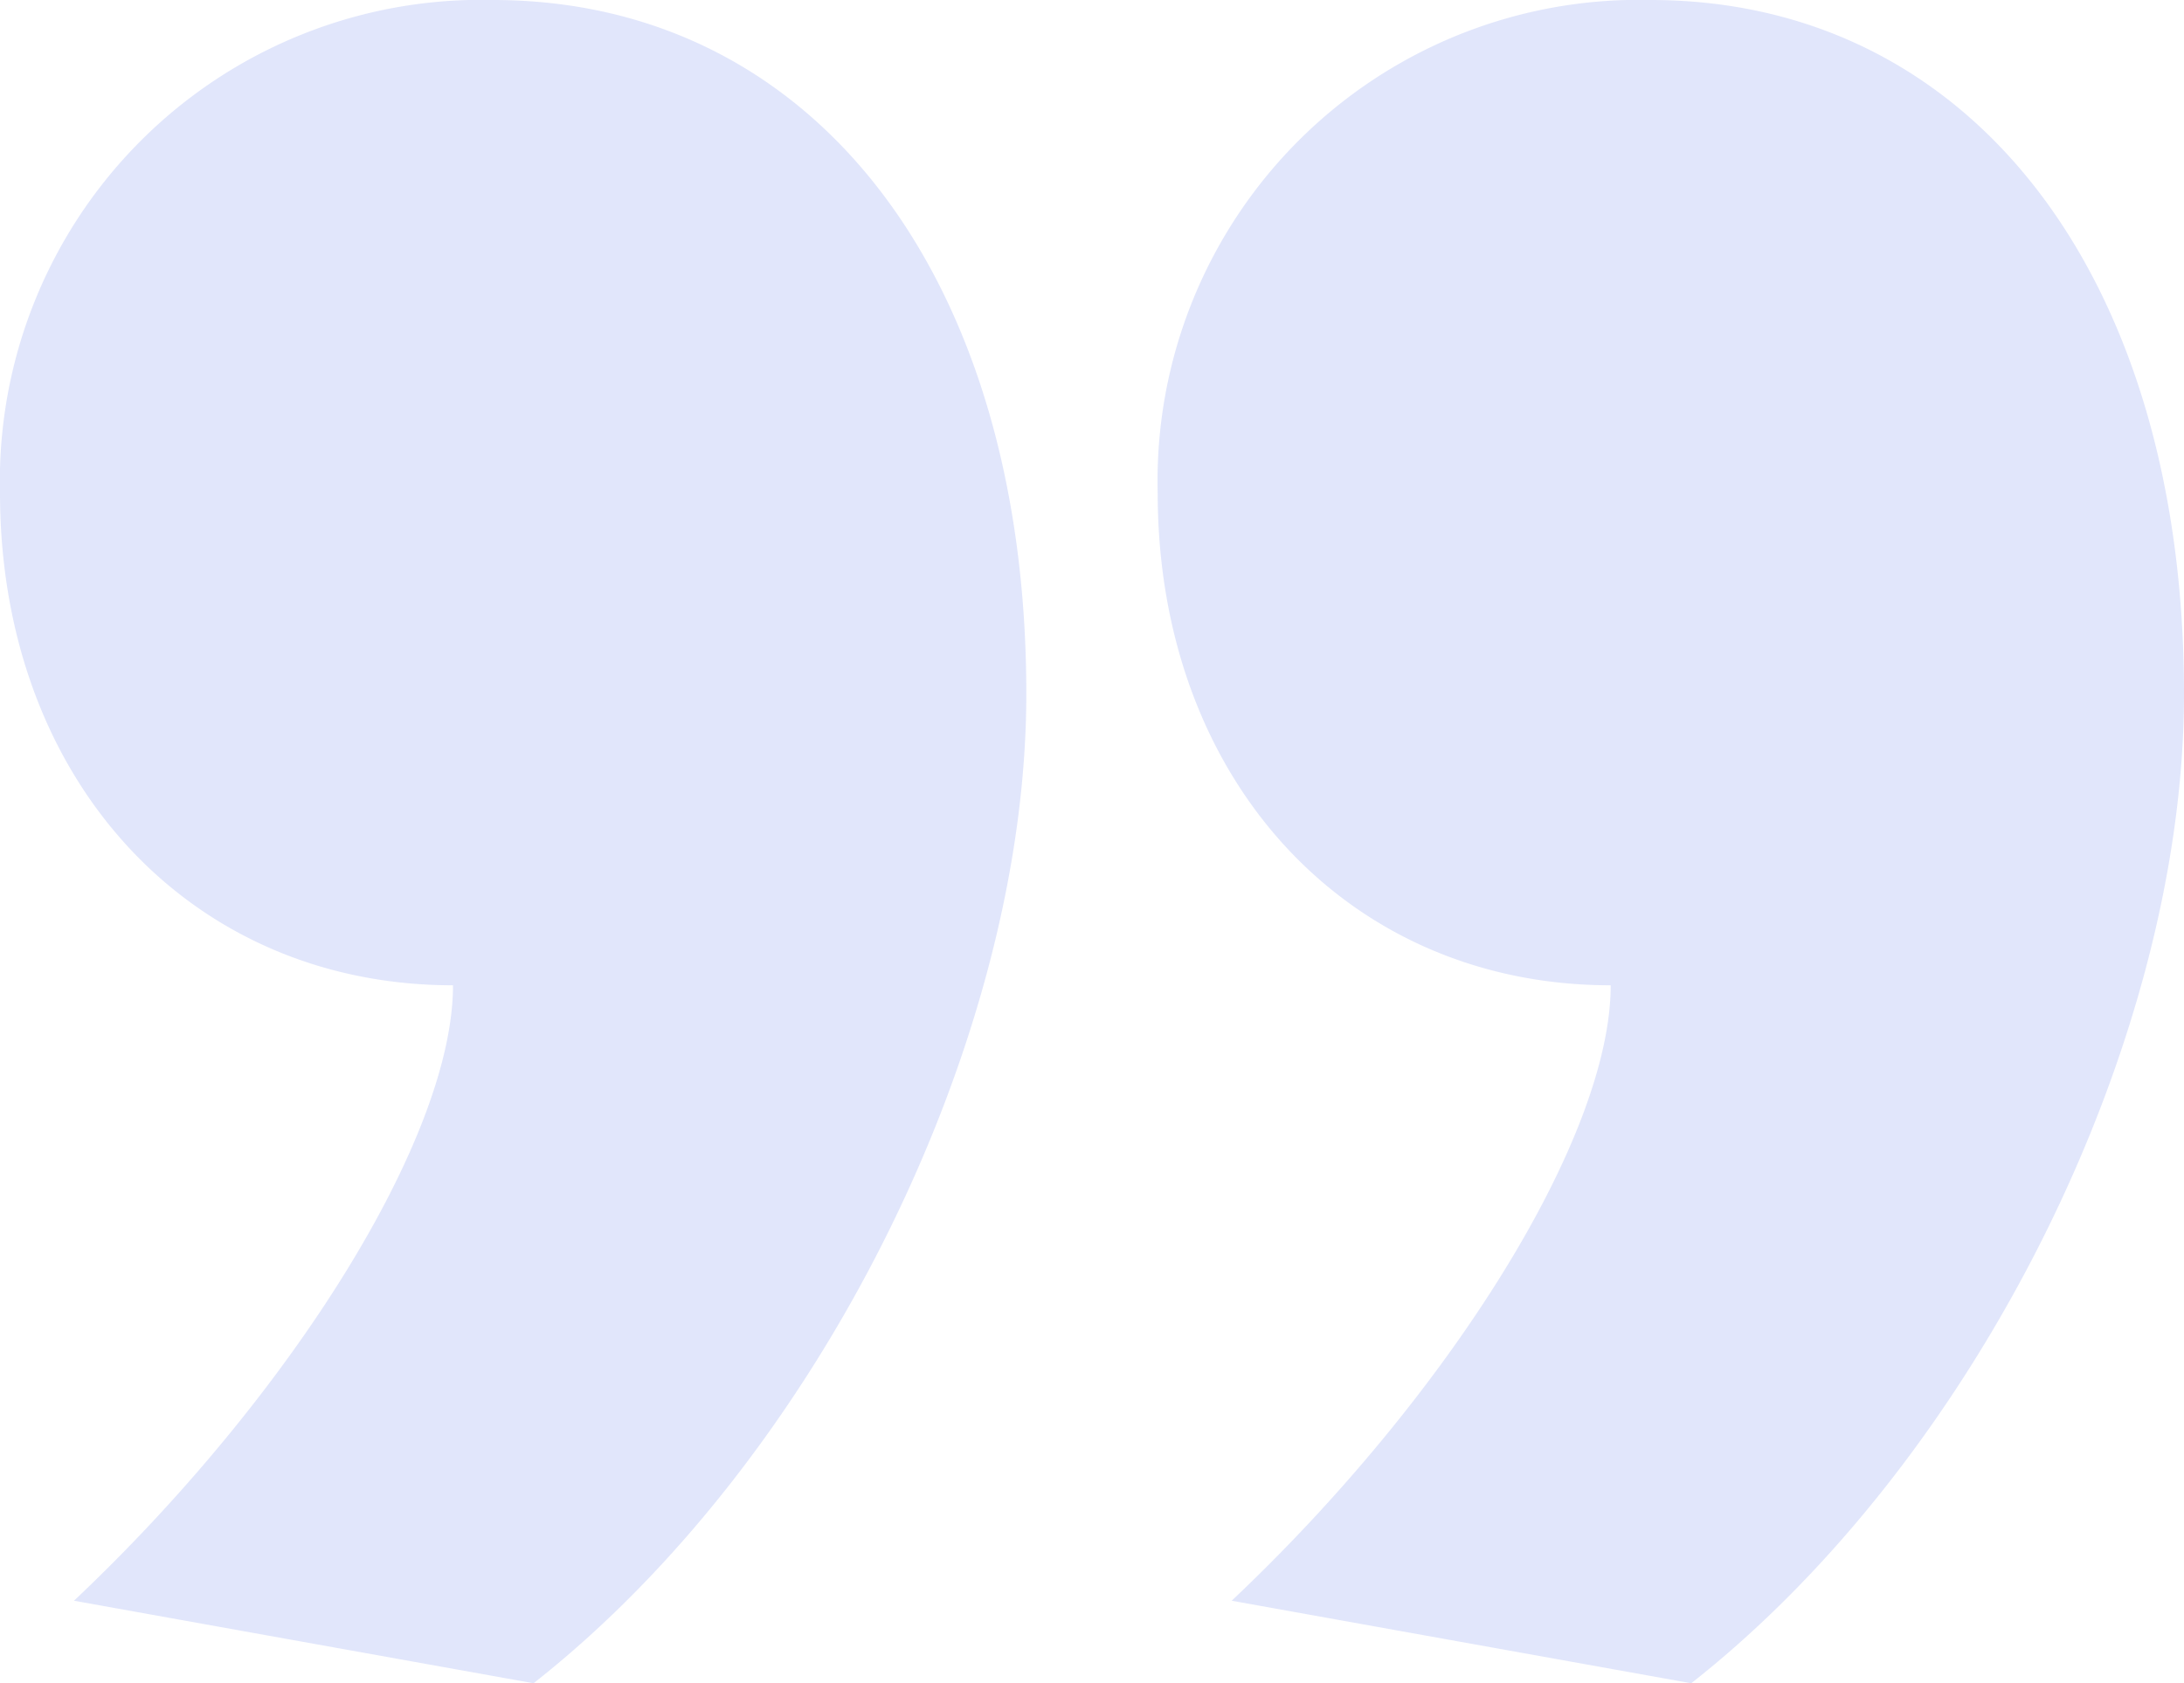 <svg xmlns="http://www.w3.org/2000/svg" viewBox="0 0 43.39 33.45"><defs><style>.cls-1{opacity:0.12;}.cls-2{fill:#002bdb;}</style></defs><title>Speach</title><g id="Warstwa_2" data-name="Warstwa 2"><g id="Warstwa_1-2" data-name="Warstwa 1"><g class="cls-1"><path class="cls-2" d="M9.79,0c6.36,0,10.6,5.47,10.6,13.79,0,6.85-4.08,15.17-9.79,19.66L1.47,31.81C5.79,27.73,9,22.6,9,19.58c-5.22,0-9-4.08-9-9.79A9.56,9.56,0,0,1,9.79,0Zm23,0c6.36,0,10.6,5.47,10.6,13.79,0,6.85-4.08,15.17-9.79,19.66l-9.13-1.64C28.79,27.73,32,22.6,32,19.58c-5.22,0-9-4.08-9-9.79A9.56,9.56,0,0,1,32.79,0Z"/></g></g></g></svg>